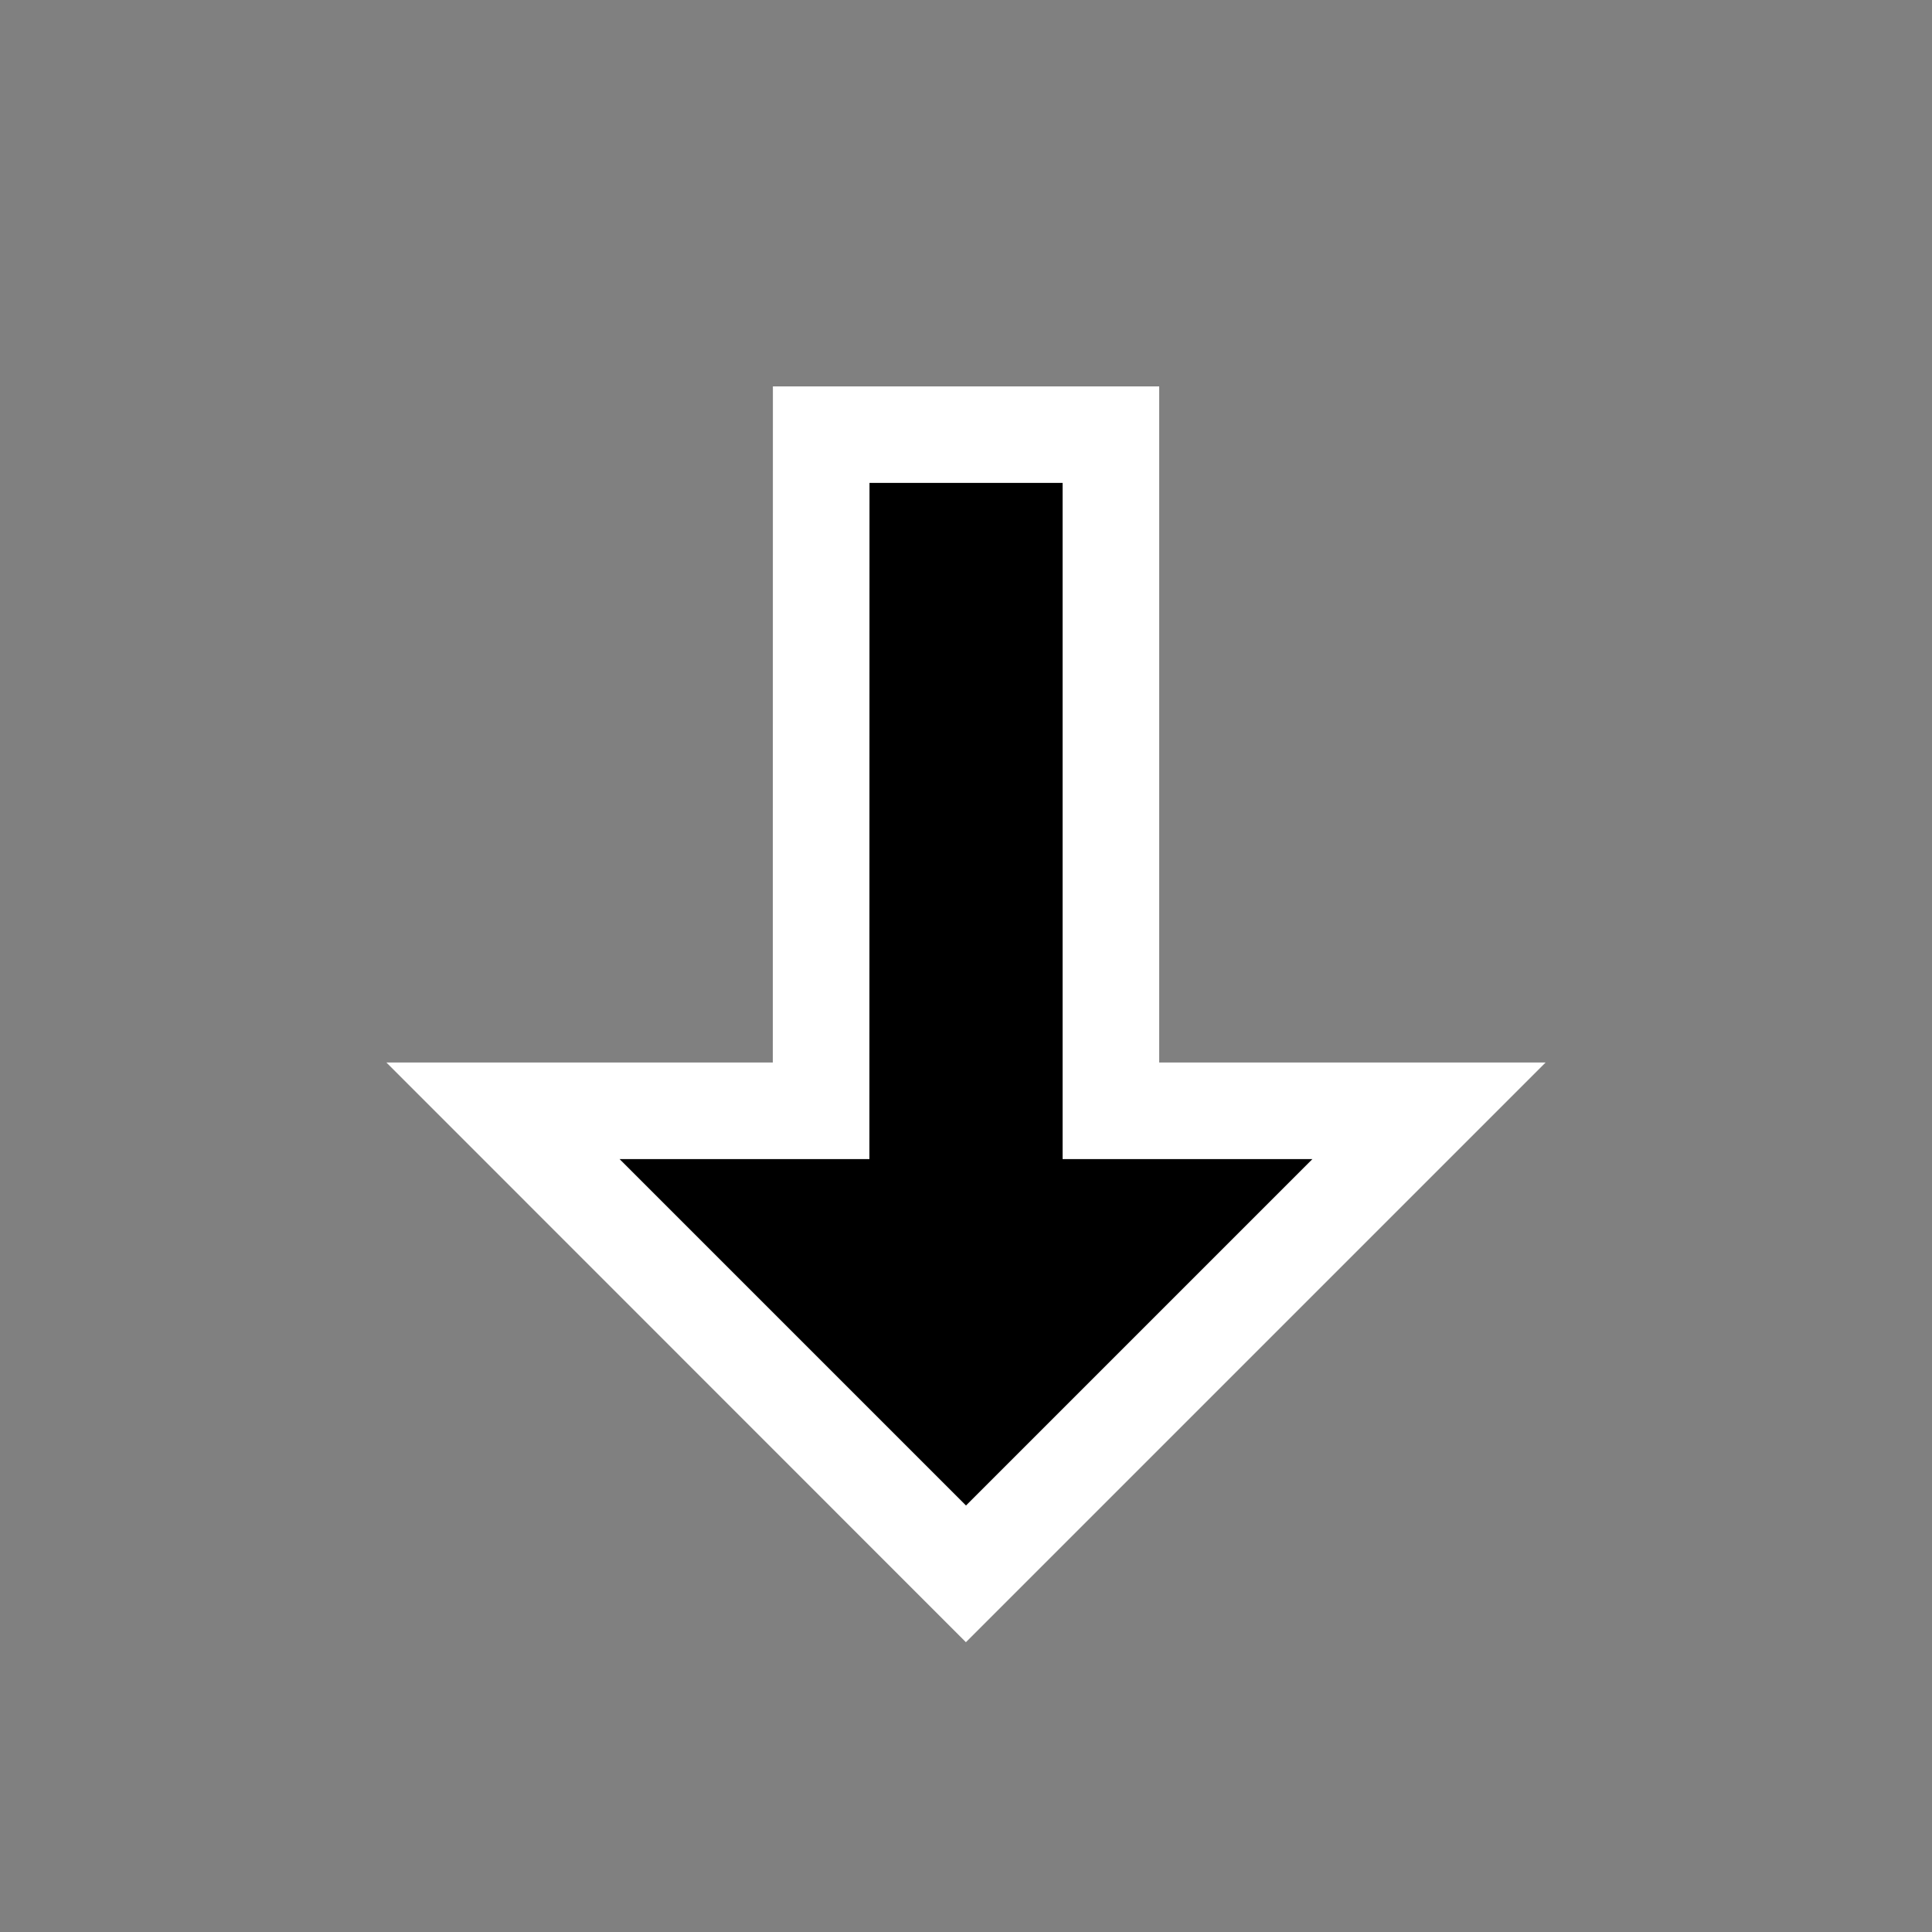 <svg
	width="20"
	height="20"
	viewBox="0 0 20 20"
	fill="none"
	xmlns="http://www.w3.org/2000/svg"
>
	<rect x="0" y="0" width="20" height="20" fill="#808080" stroke="none"/>
	<path d="M8.001 4L8 10.999H4L9.999 17L16 10.999H12V4H8.001Z" fill="white" />
	<path
		d="M11 4.999V11.999H13.586L10 15.585L6.414 11.999H9L9.001 4.999H11Z"
		fill="black"
	/>
</svg>
